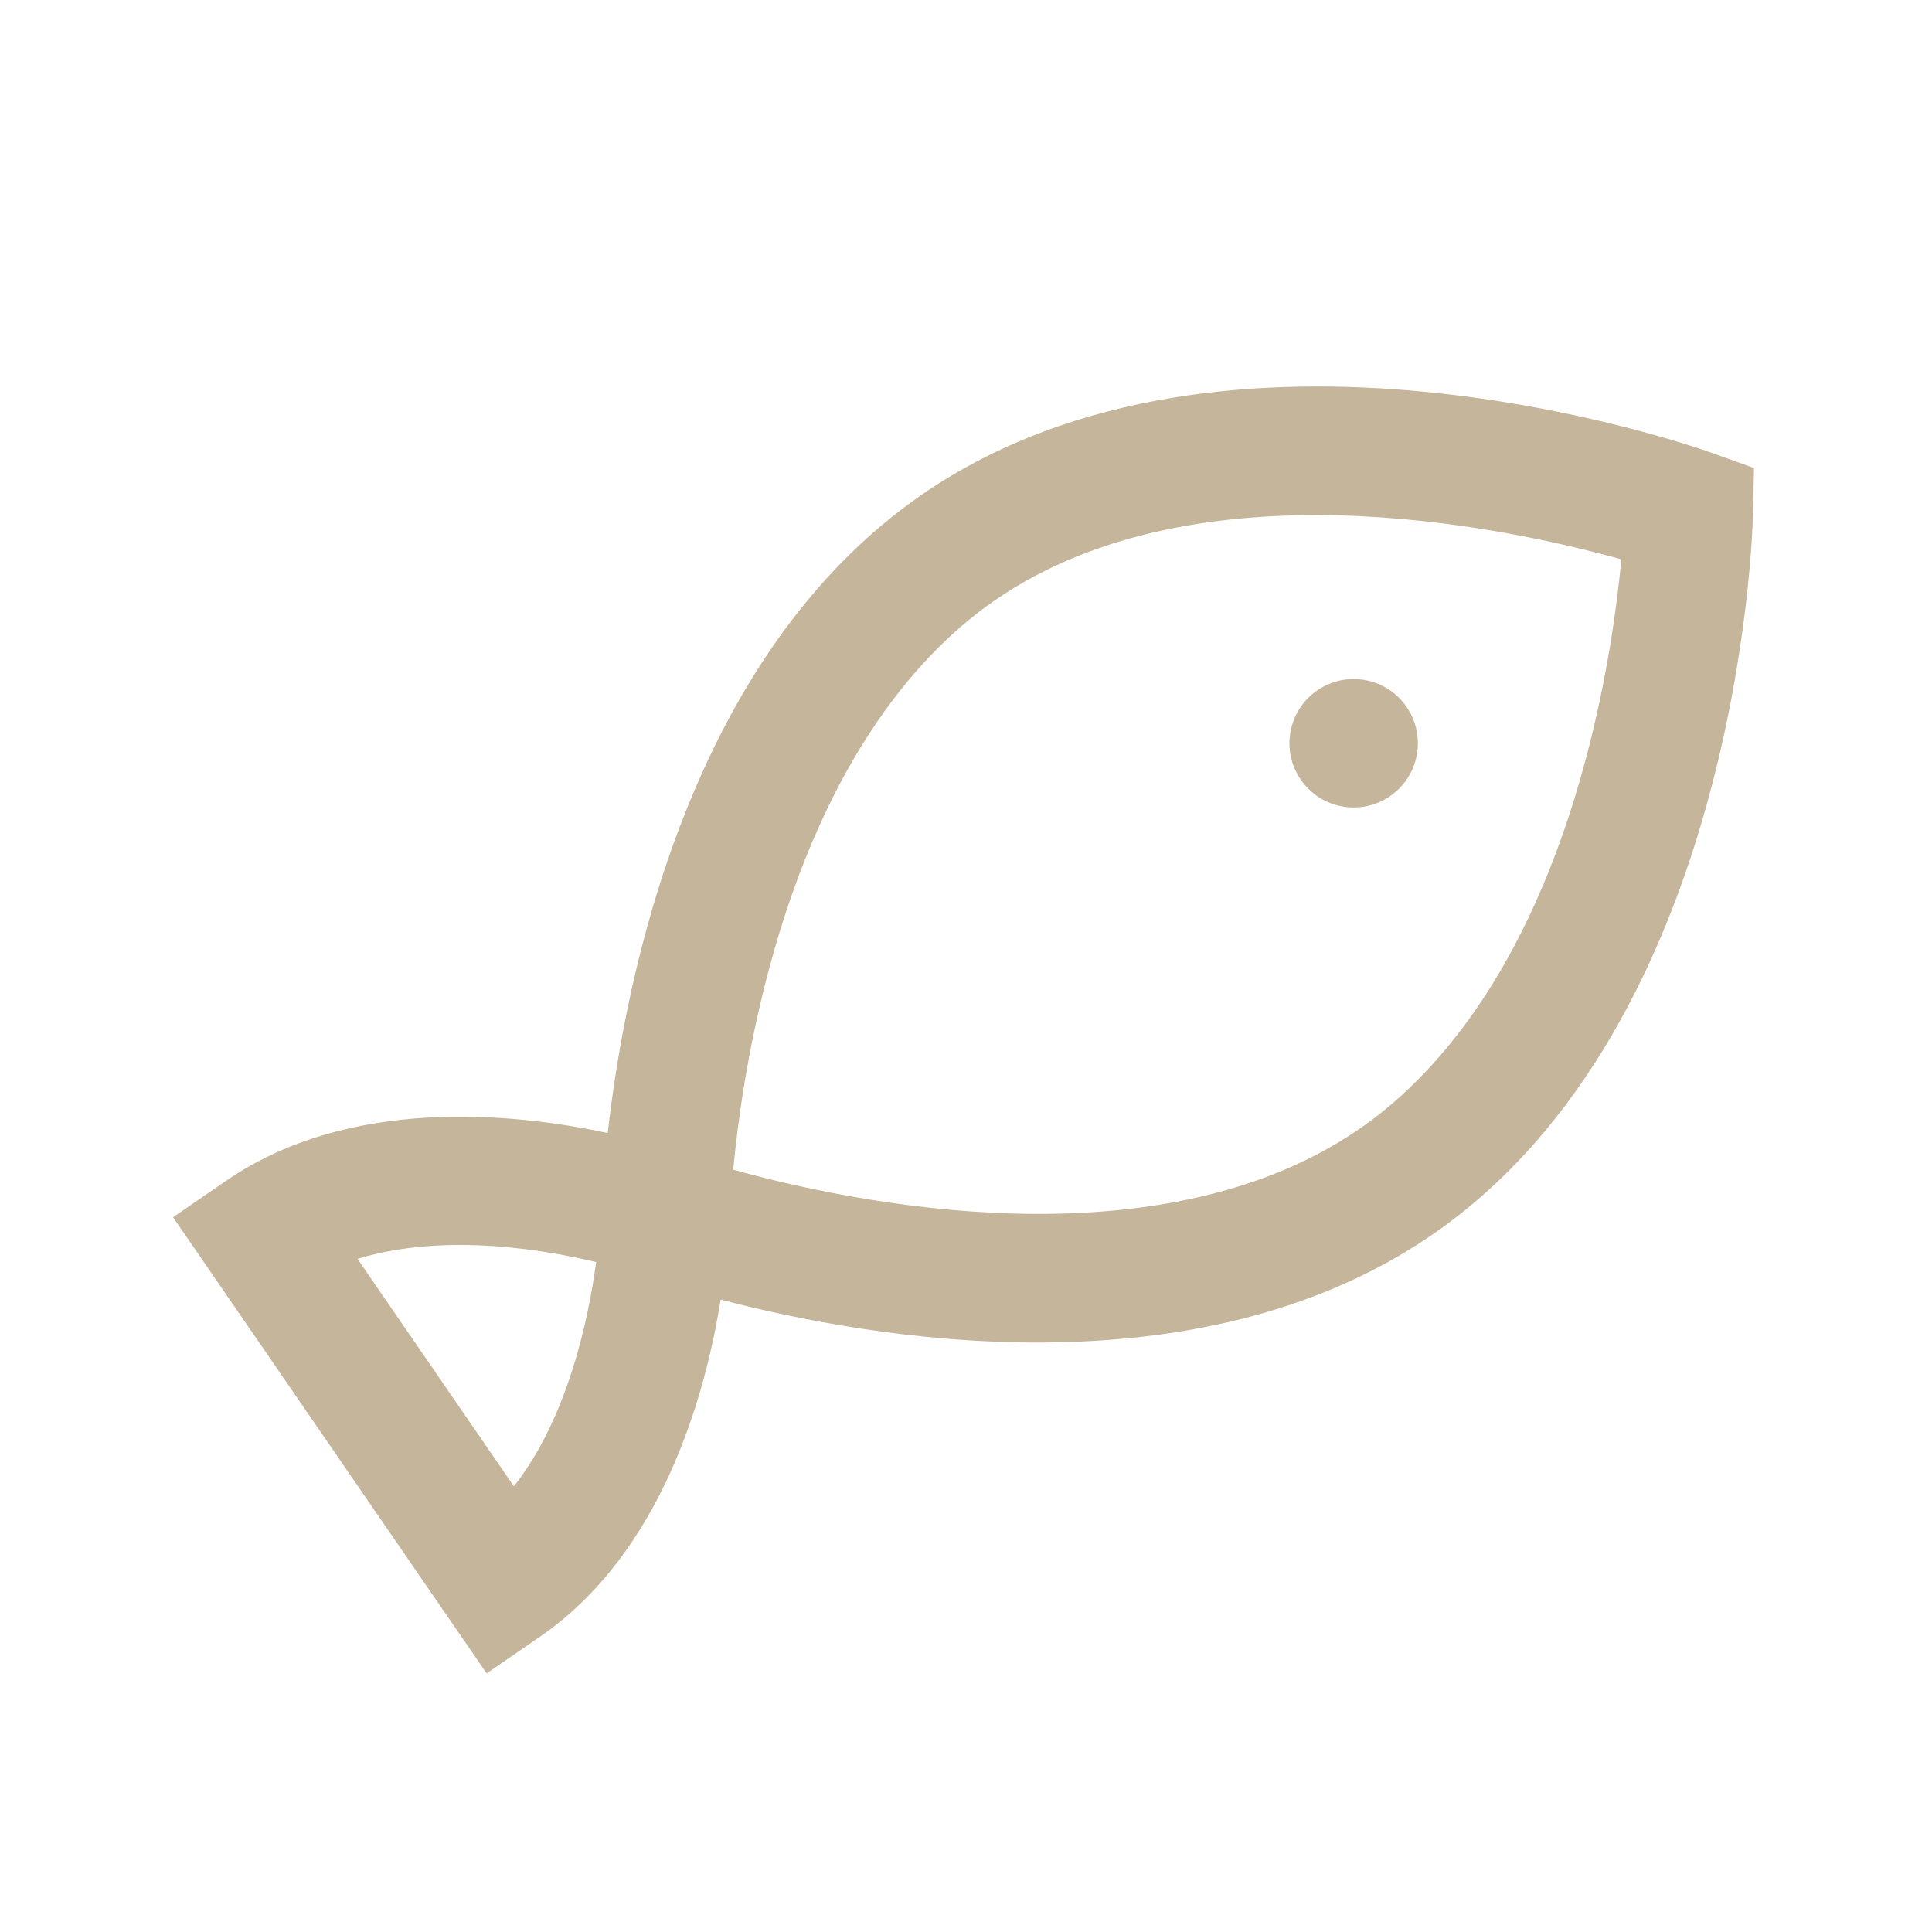 <svg xmlns="http://www.w3.org/2000/svg" xmlns:xlink="http://www.w3.org/1999/xlink" version="1.1" style="" xml:space="preserve" width="512" height="512"><rect id="backgroundrect" width="100%" height="100%" x="0" y="0" fill="none" stroke="none"/>

















<g class="currentLayer" style=""><title>Layer 1</title><g id="svg_7">
</g><g id="svg_8">
</g><g id="svg_9">
</g><g id="svg_10">
</g><g id="svg_11">
</g><g id="svg_12">
</g><g id="svg_13">
</g><g id="svg_14">
</g><g id="svg_15">
</g><g id="svg_16">
</g><g id="svg_17">
</g><g id="svg_18">
</g><g id="svg_19">
</g><g id="svg_20">
</g><g id="svg_21">
</g><g class="" transform="rotate(-34.508 276.231,253.688) " id="svg_1" fill-opacity="1" fill="#c5b69b"><g class="" id="svg_22" fill="#c5b69b">
	<g id="svg_24" fill="#c5b69b">
		<path d="M497.92,243.733 c-3.215,-4.458 -79.871,-109.161 -178.294,-109.161 c-75.445,0 -138.095,61.519 -164.688,92.252 c-17.824,-18.808 -51.041,-46.875 -90.56,-46.875 H47.362 v146.694 h17.017 c39.257,0 72.299,-27.699 90.208,-46.502 c26.383,30.592 89.255,92.663 165.04,92.663 c98.423,0 175.079,-104.704 178.294,-109.161 L505.1,253.688 L497.92,243.733 zM81.395,289.88 v-73.145 c13.91,4.355 26.448,13.131 35.532,20.845 c6.512,5.531 11.992,11.13 16.099,15.68 C122.601,264.762 103.398,283.015 81.395,289.88 zM424.864,291.819 c-45.256,38.806 -82.208,46.95 -105.238,46.95 c-65.011,0 -122.39,-60.738 -142.789,-85.105 c7.704,-9.231 20.71,-23.667 37.552,-38.109 c45.256,-38.806 82.208,-46.95 105.238,-46.95 c65.005,0 122.379,60.727 142.788,85.106 C454.71,262.941 441.703,277.38 424.864,291.819 z" id="svg_3" fill="#c5b69b"/>
	</g>
</g><g class="" id="svg_26" fill="#c5b69b">
	<g id="svg_28" fill="#c5b69b">
		<circle cx="376.348" cy="253.691" r="17.017" id="svg_6" fill="#c5b69b"/>
	</g>
</g></g></g></svg>